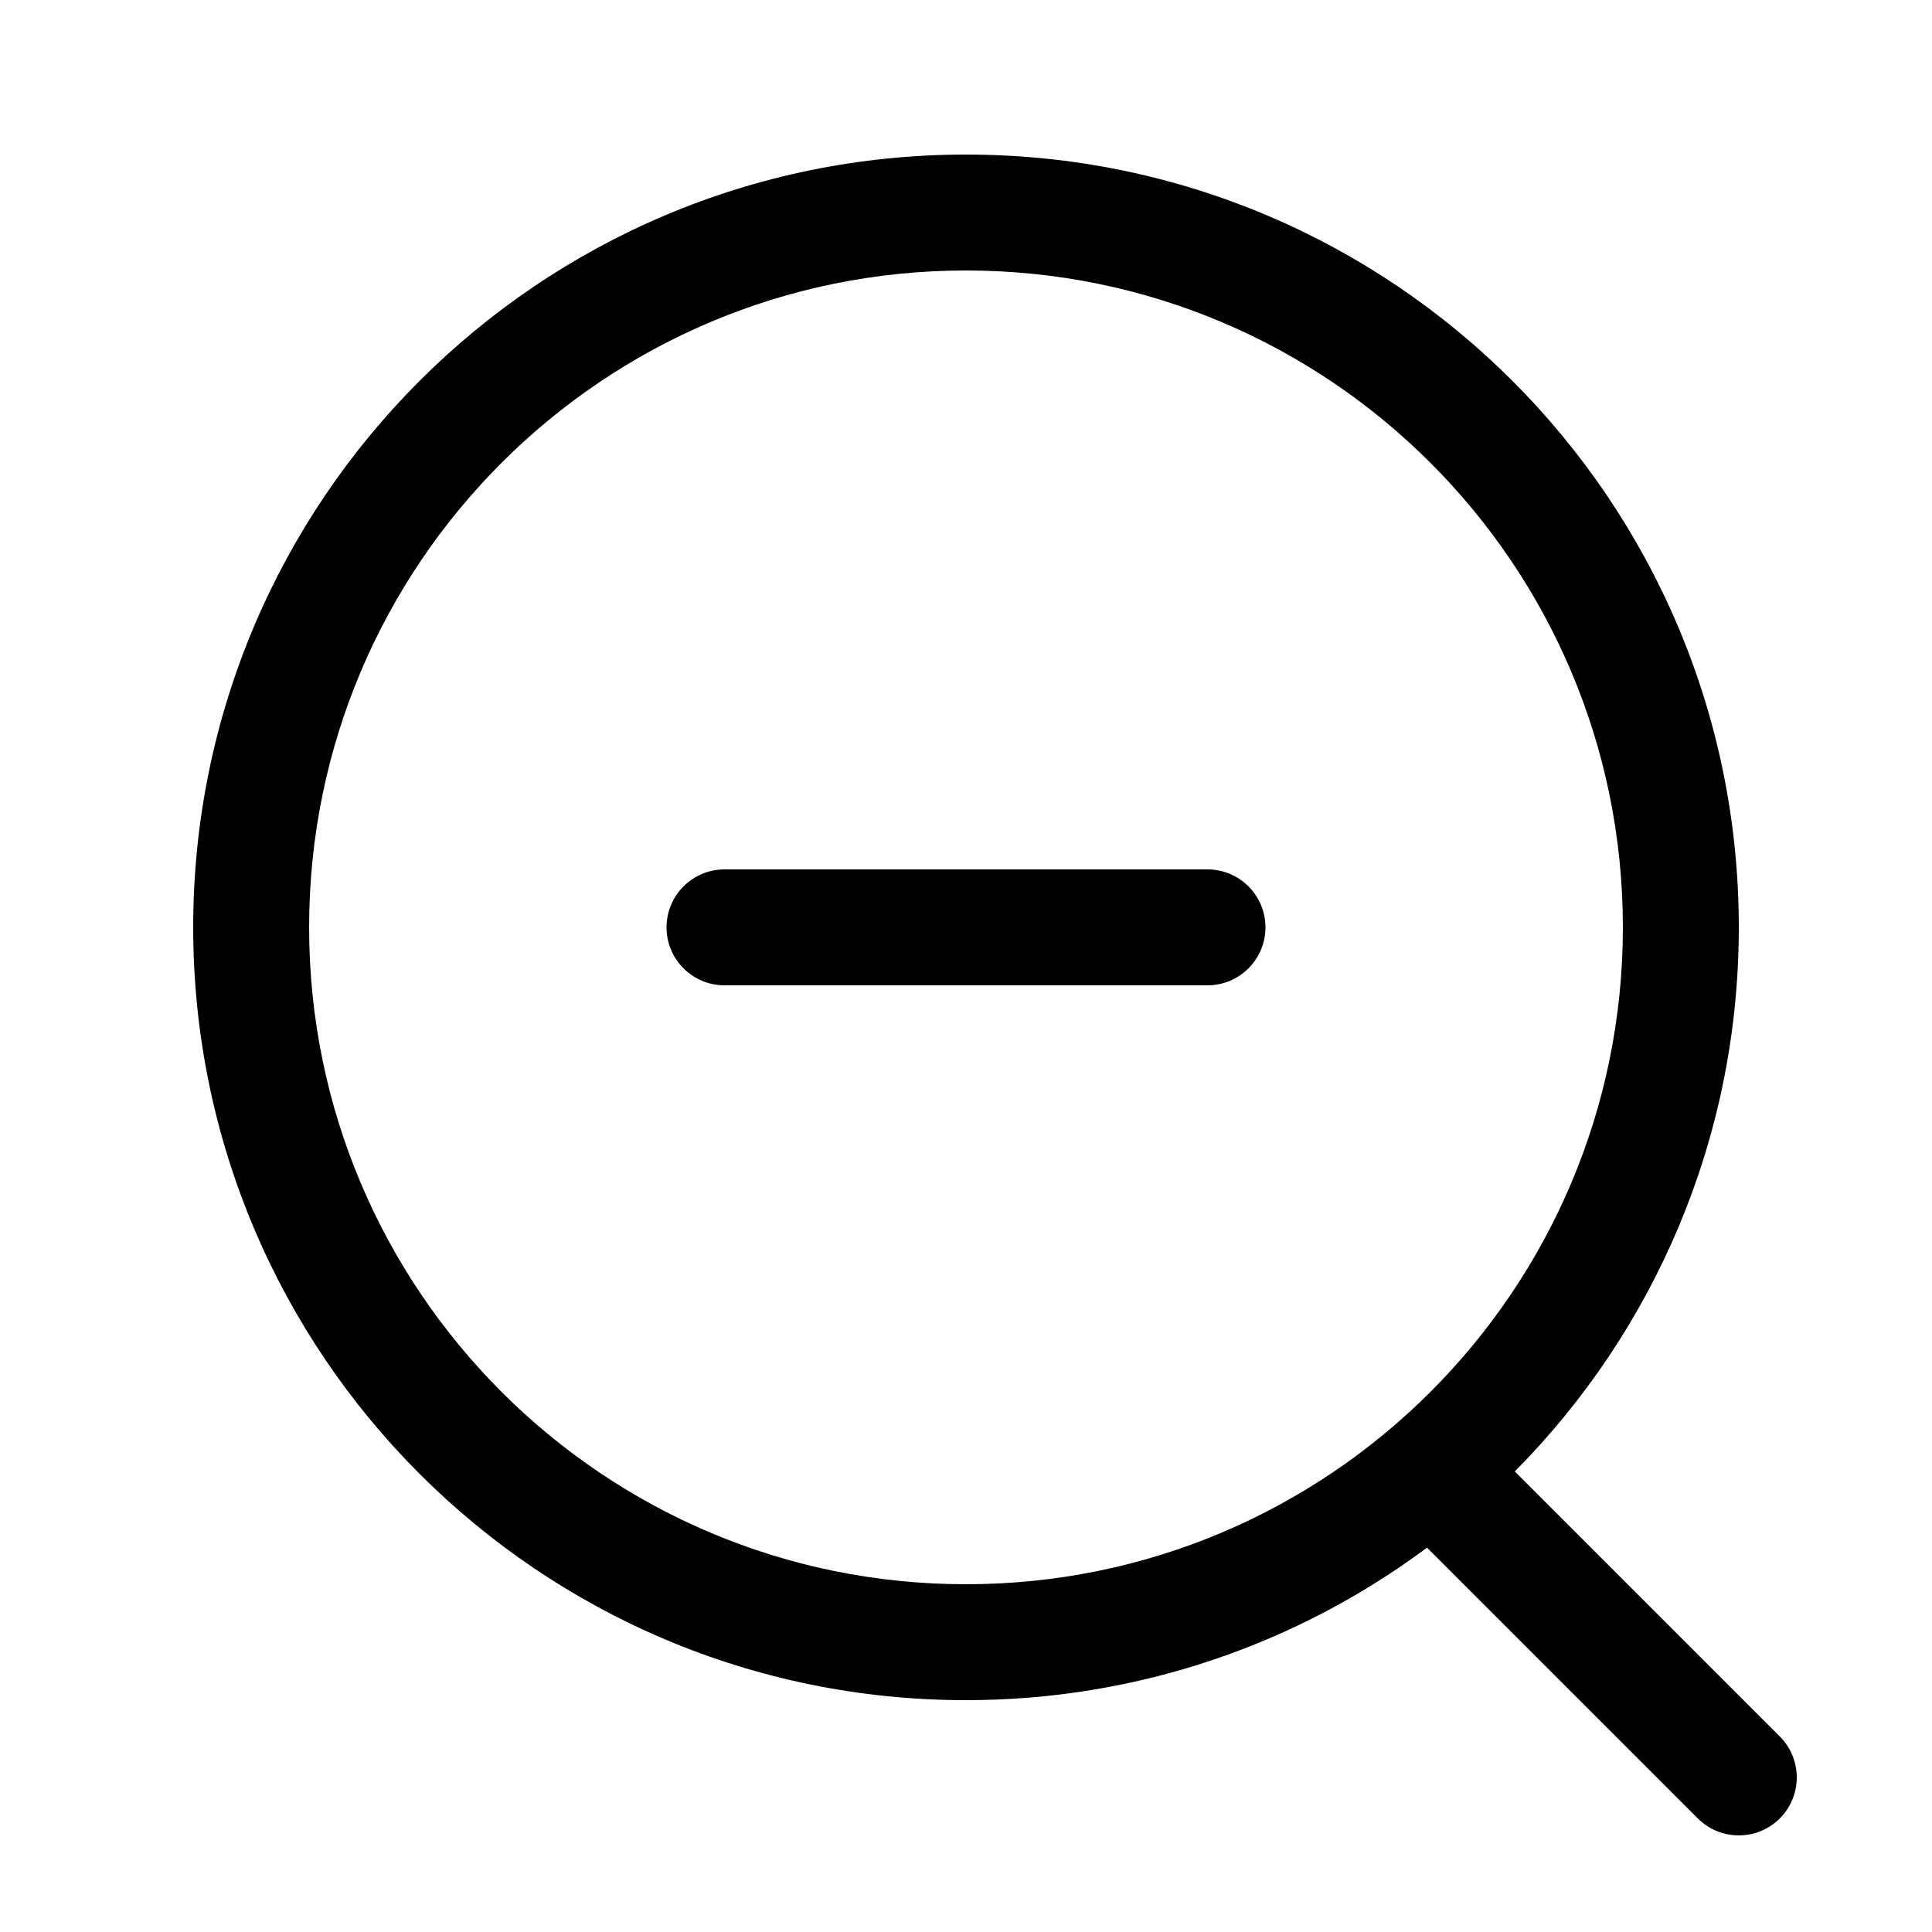 <svg width="50" height="50" viewBox="0 0 50 50" fill="none" xmlns="http://www.w3.org/2000/svg">
<path fill-rule="evenodd" clip-rule="evenodd" d="M25 41C34.389 41 42 33.389 42 24C42 14.611 34.389 7 25 7C15.611 7 8 14.611 8 24C8 33.389 15.611 41 25 41ZM39.203 38.081C42.786 34.467 45 29.492 45 24C45 12.954 36.046 4 25 4C13.954 4 5 12.954 5 24C5 35.046 13.954 44 25 44C29.472 44 33.601 42.532 36.931 40.053C36.934 40.055 36.937 40.058 36.939 40.061L43.939 47.061C44.525 47.646 45.475 47.646 46.061 47.061C46.646 46.475 46.646 45.525 46.061 44.939L39.203 38.081ZM17.25 24C17.25 23.172 17.922 22.5 18.75 22.5H31.25C32.078 22.5 32.75 23.172 32.75 24C32.75 24.828 32.078 25.5 31.25 25.5H18.75C17.922 25.5 17.25 24.828 17.25 24Z" fill="black"/>
</svg>
